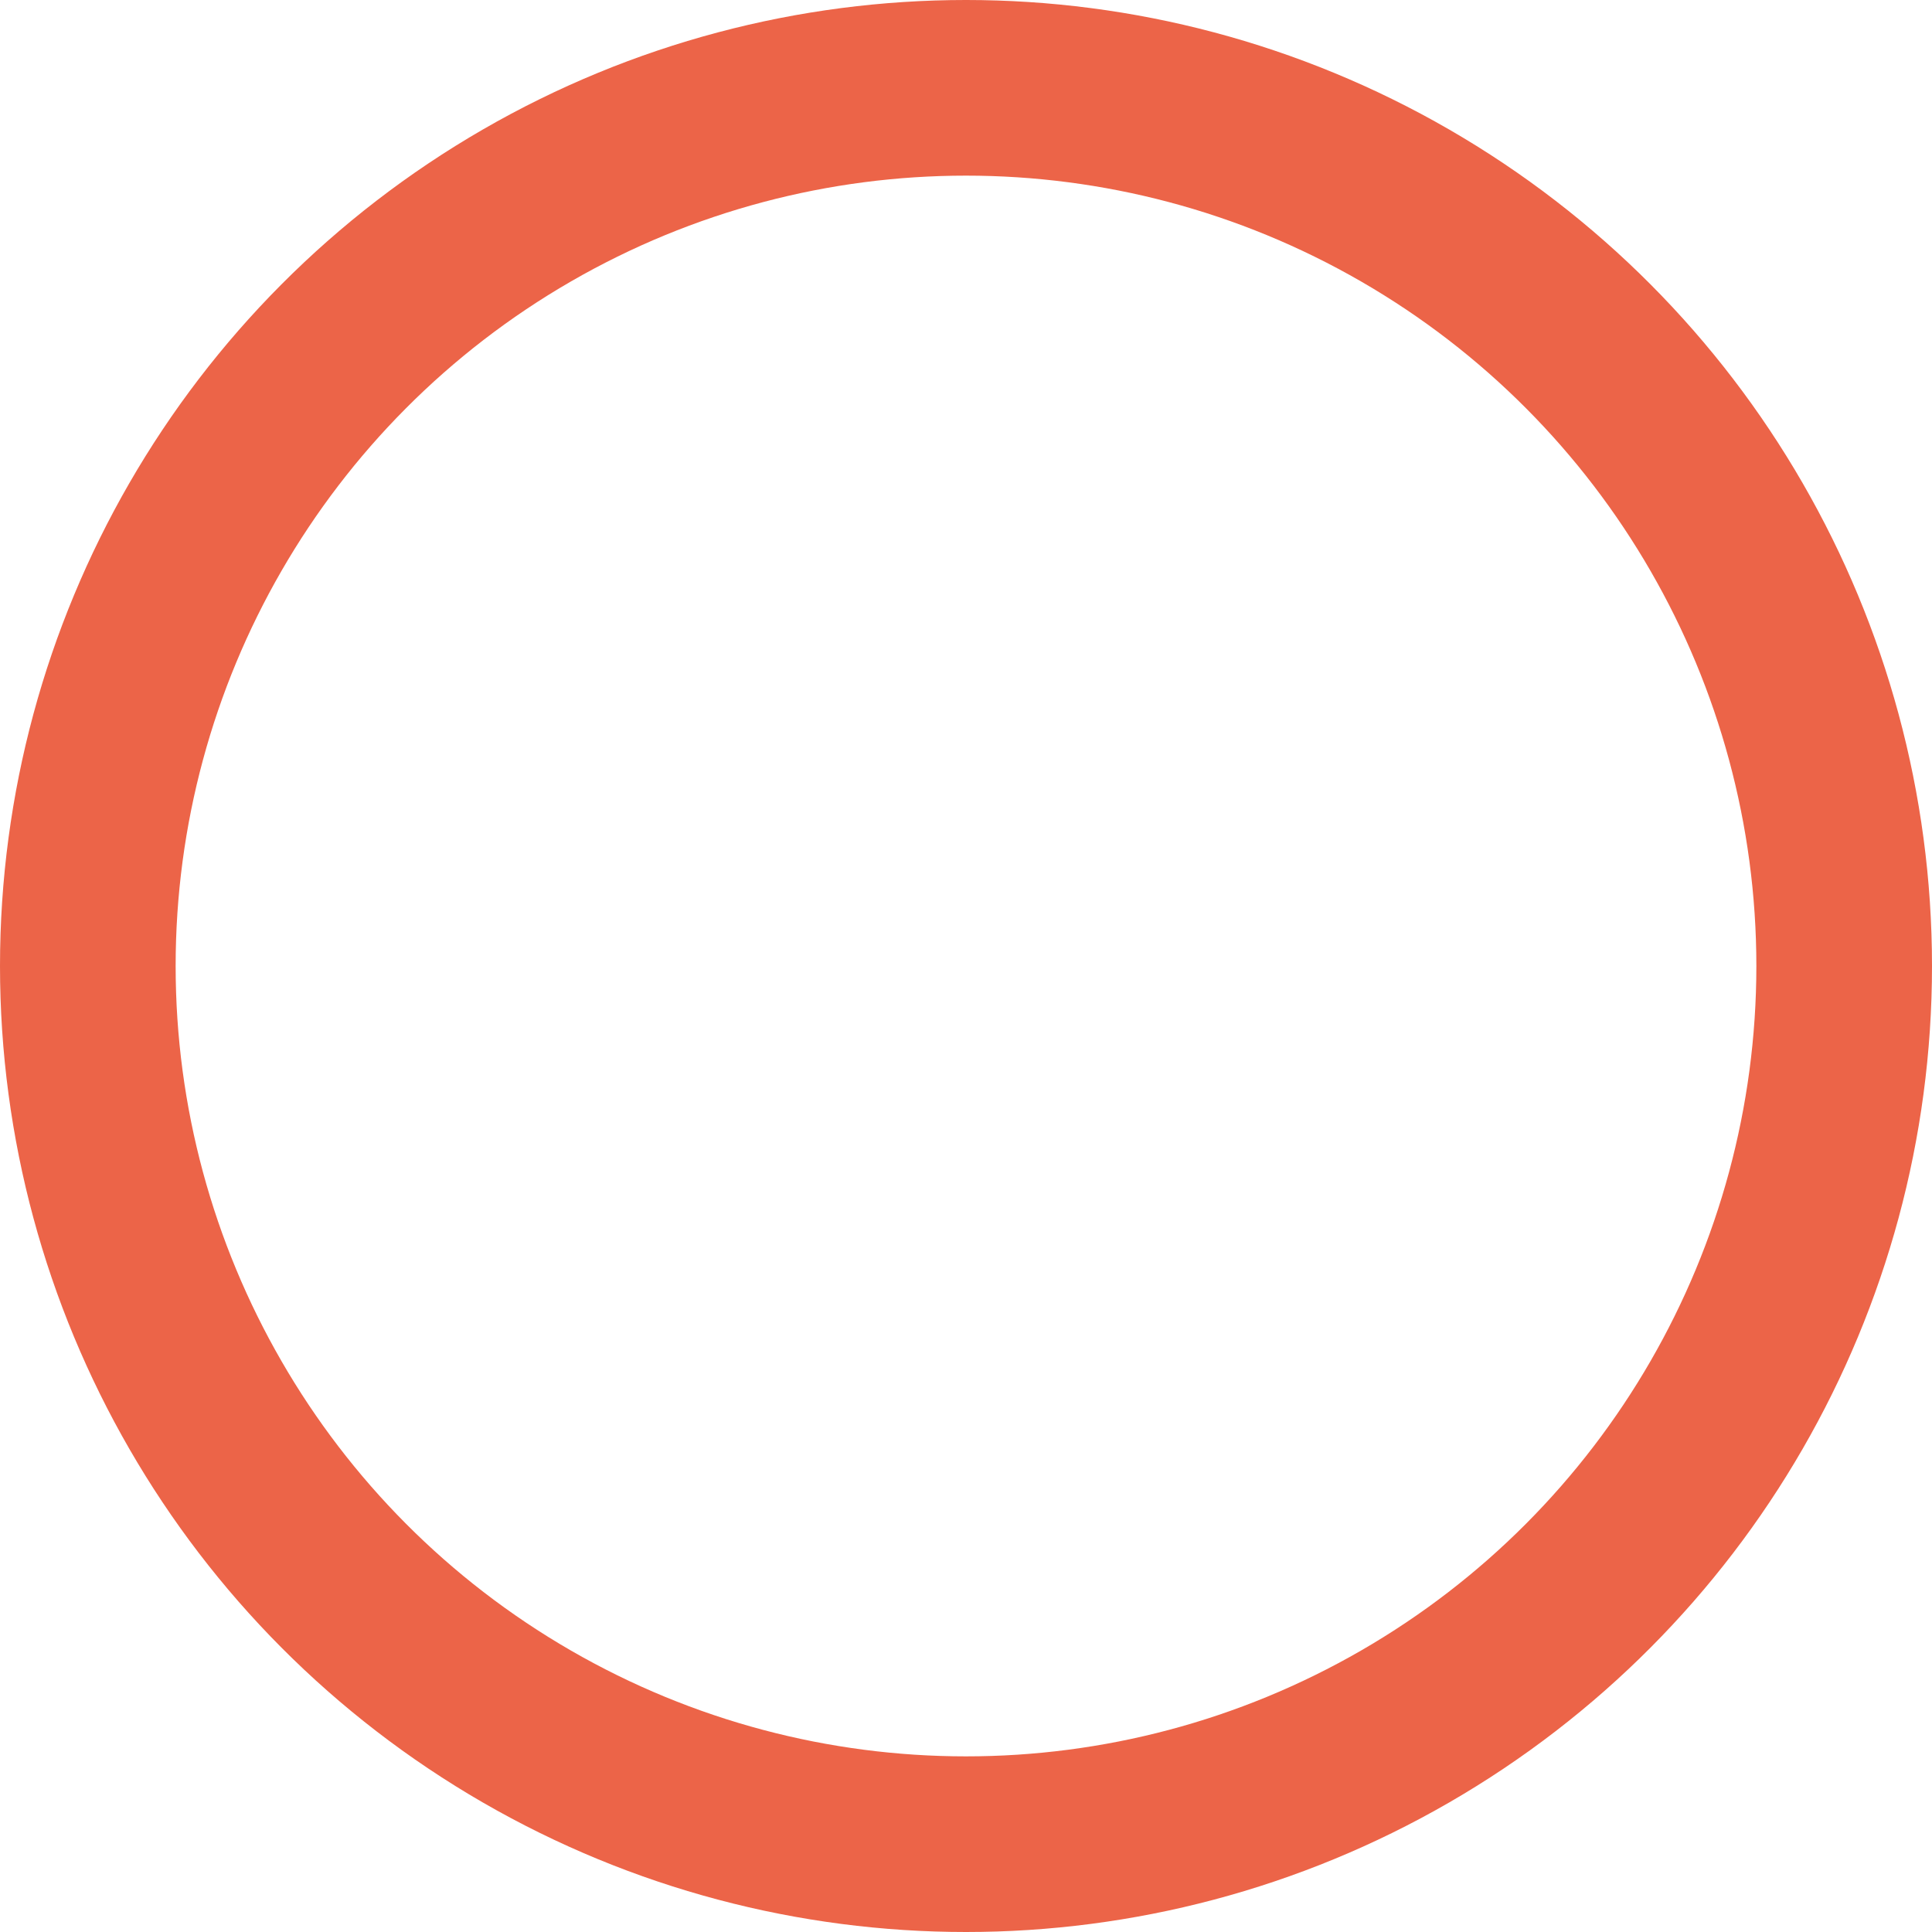 <svg xmlns="http://www.w3.org/2000/svg" width="22" height="22" viewBox="0 0 22 22">
  <g id="楕円形_21" data-name="楕円形 21" fill="none" stroke="#ec6448" stroke-width="2">
    <circle cx="11" cy="11" r="11" stroke="none"/>
    <circle cx="11" cy="11" r="10" fill="none"/>
  </g>
</svg>
